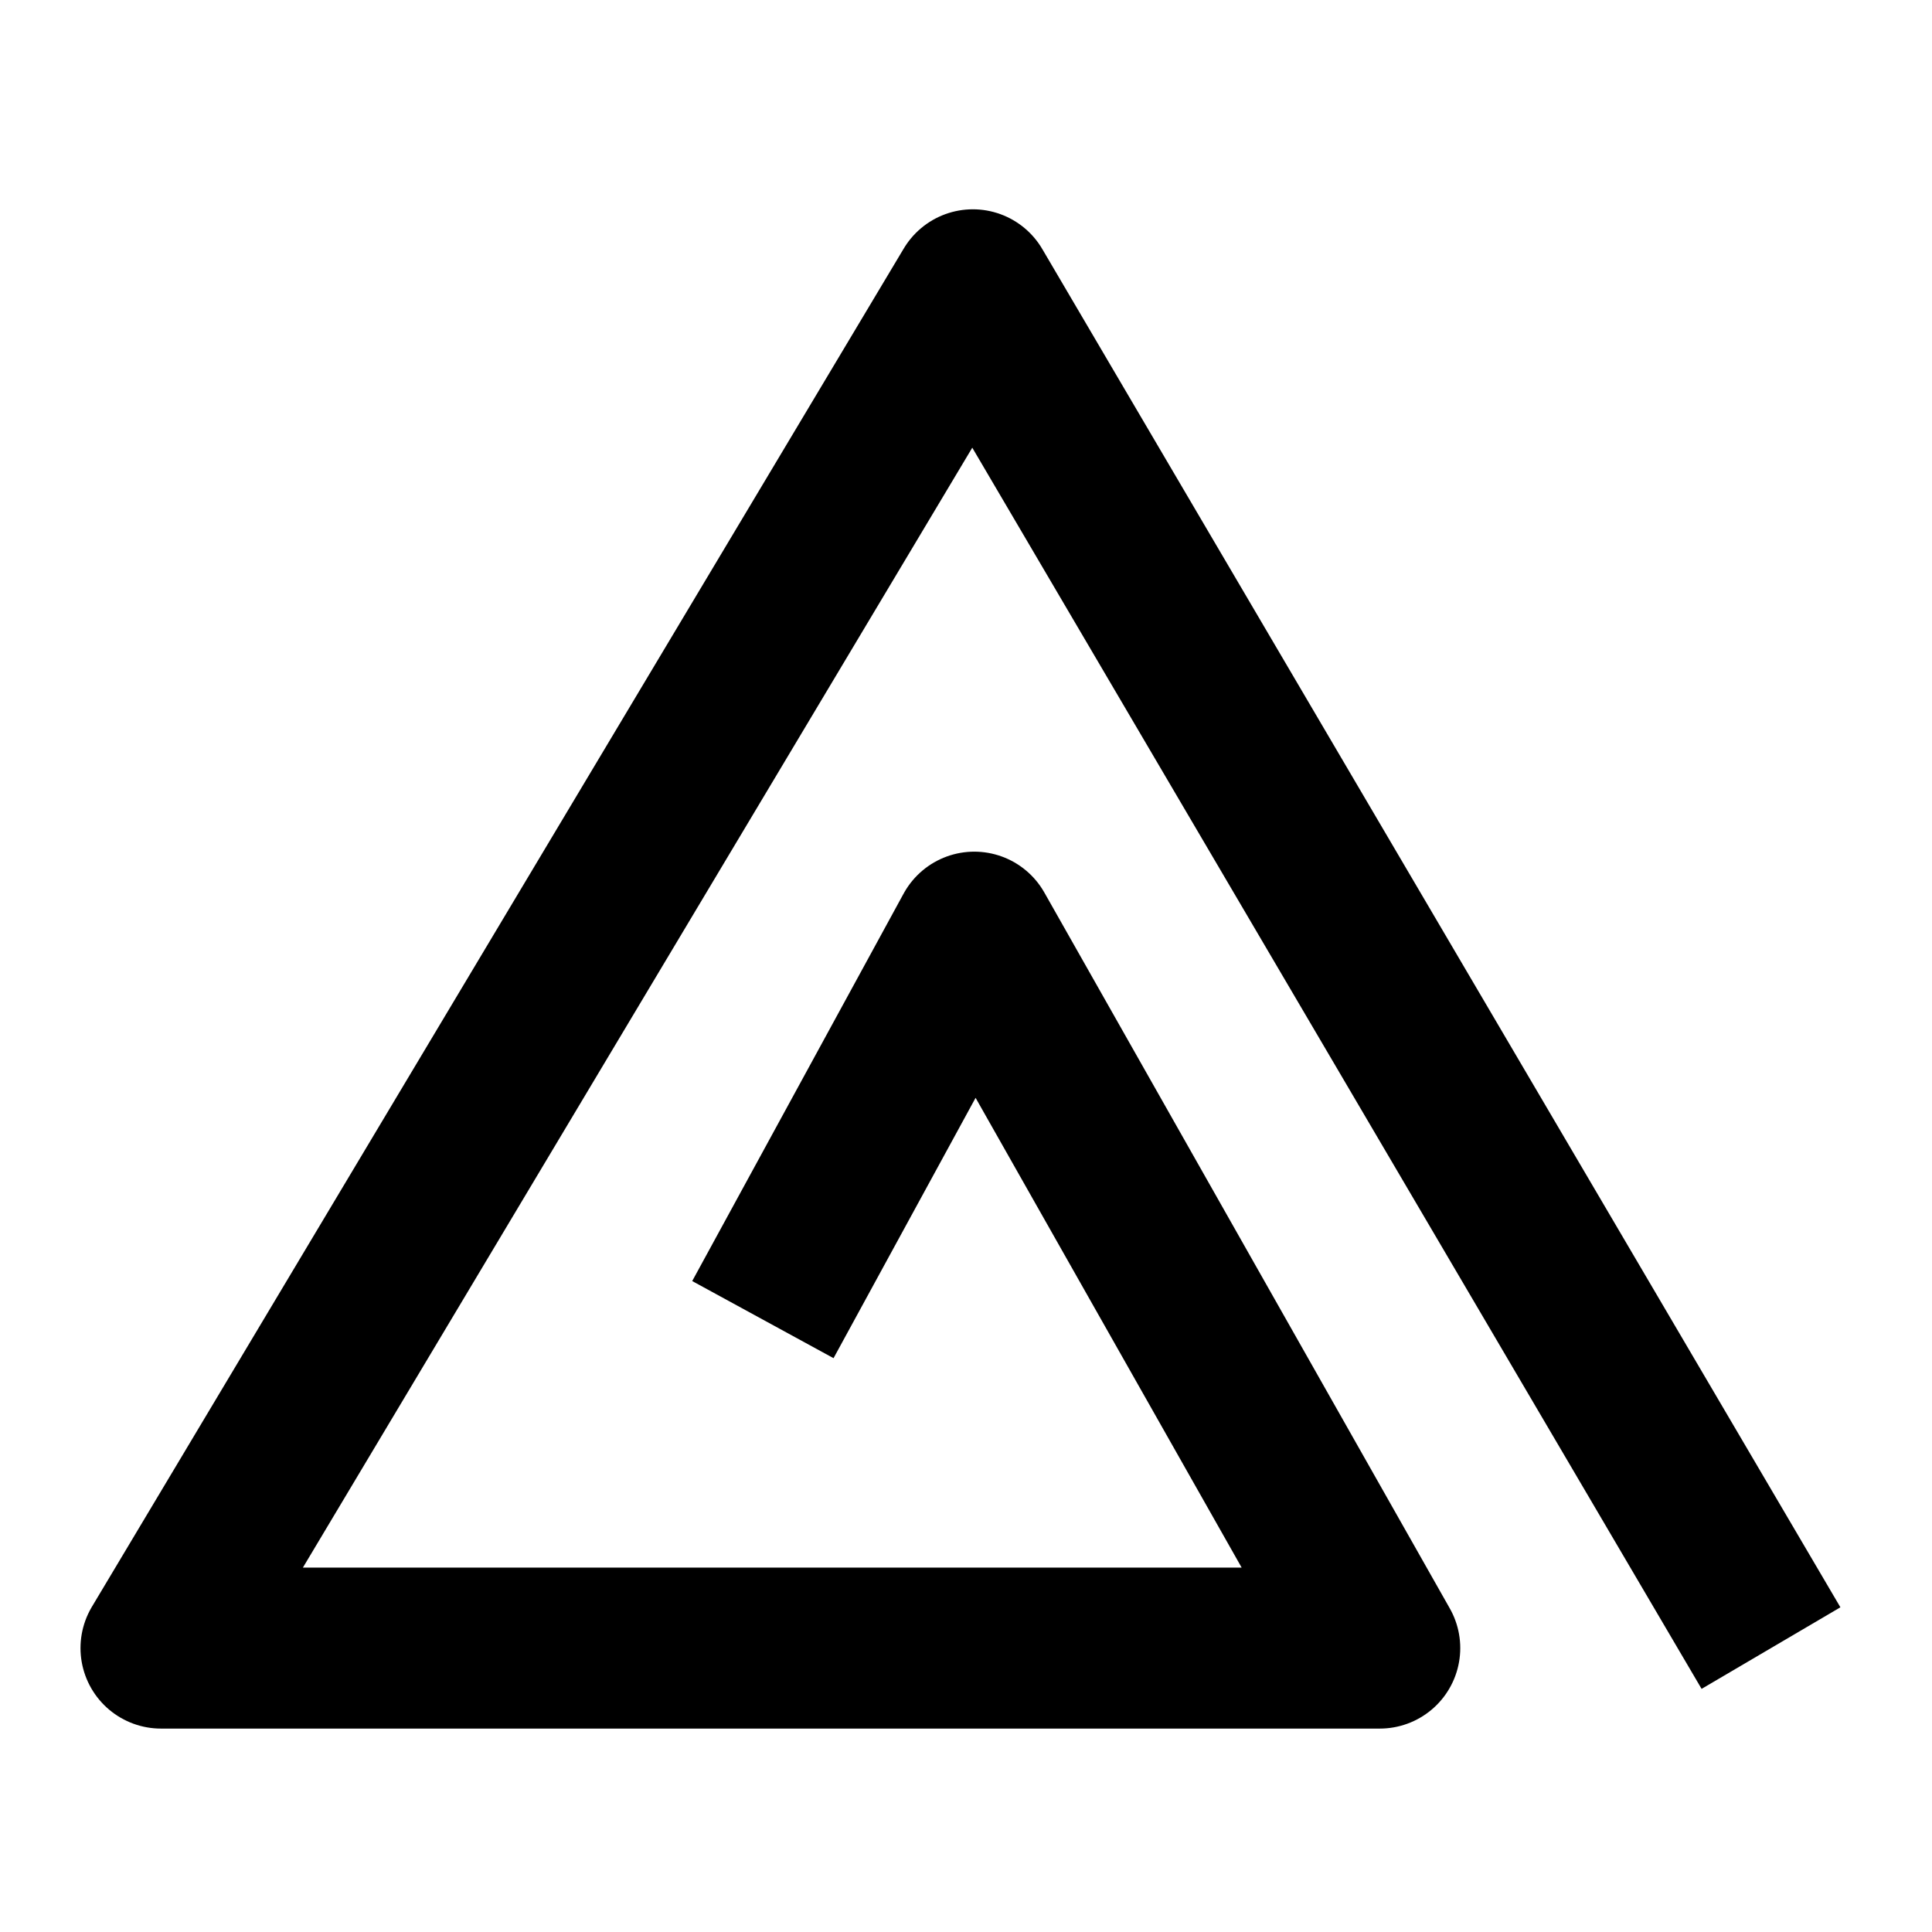 <svg xmlns="http://www.w3.org/2000/svg" width="24" height="24" viewBox="0 0 240 240"><path d="M220,204.731L120.853,36L20,204.731H171.398L121.028,115.796L94.767,163.927" fill-rule="nonZero" stroke-width="20" fill-opacity="0" fill="#000000" stroke="#000000" stroke-linejoin="round"/></svg>